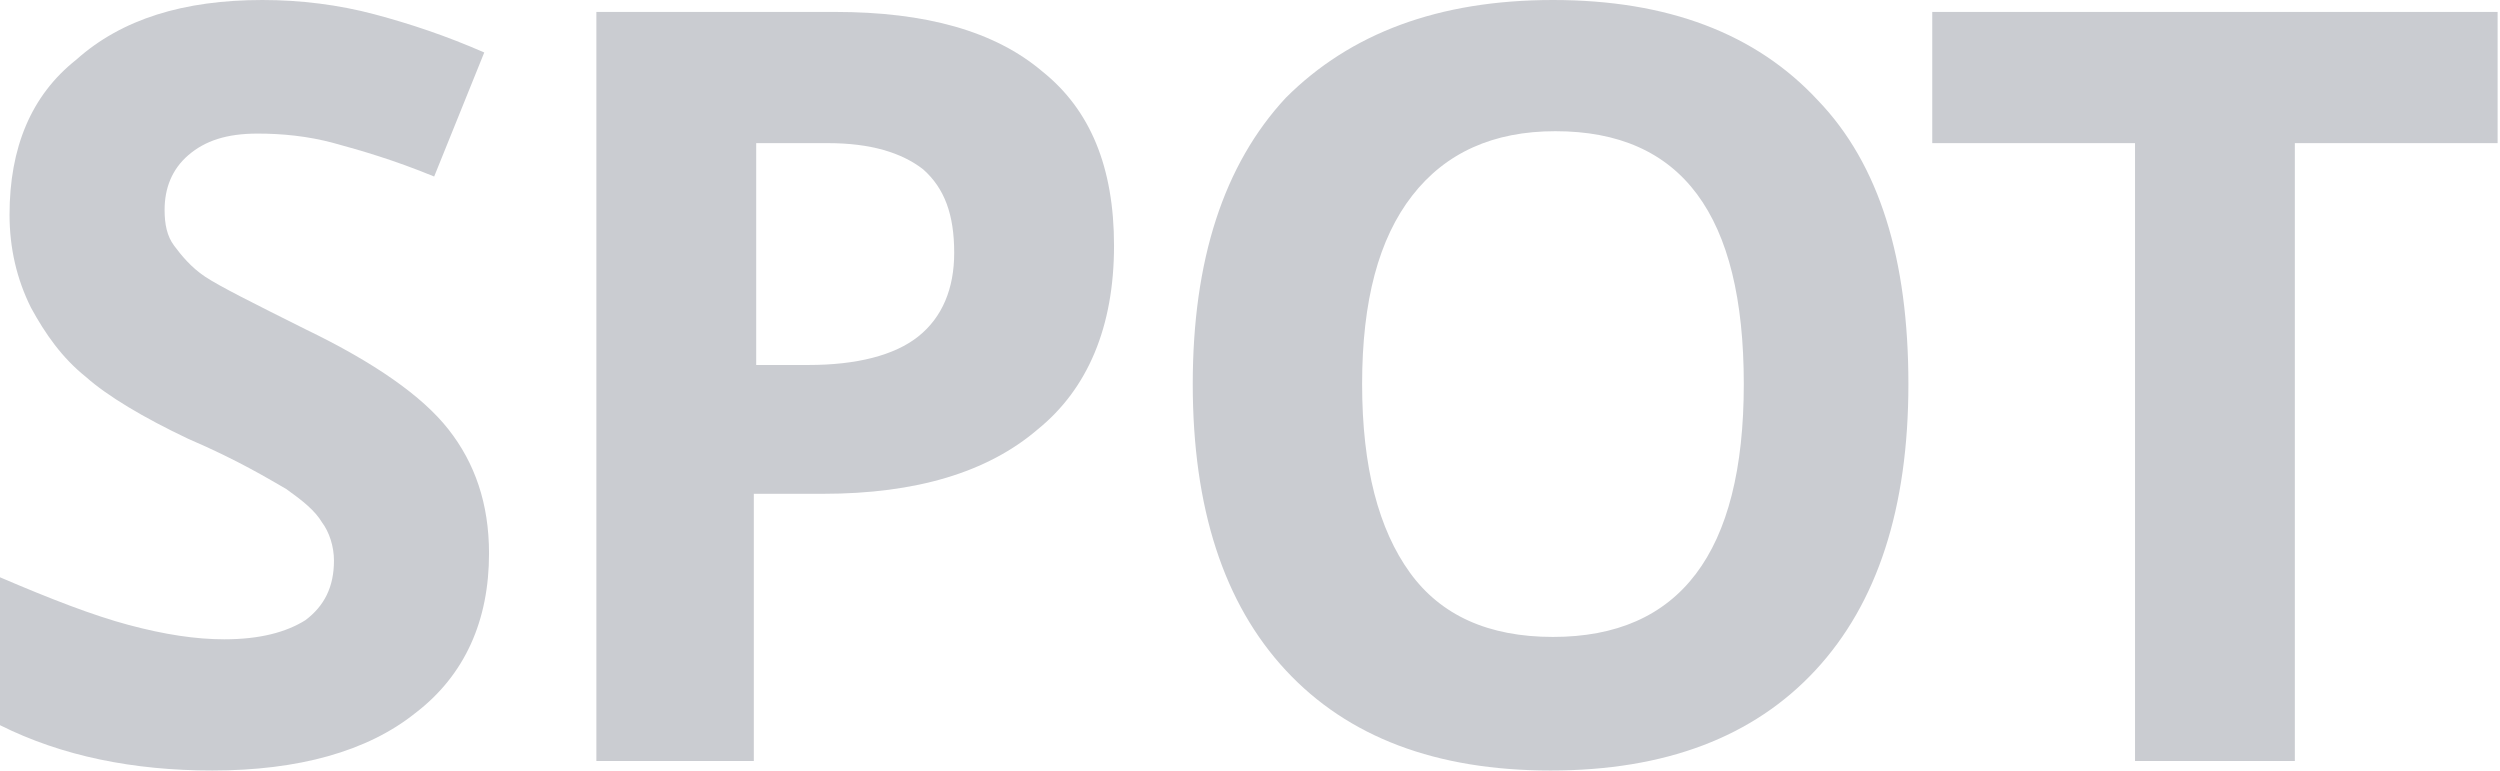 <!-- Generator: Adobe Illustrator 21.1.0, SVG Export Plug-In  -->
<svg version="1.1"
	 xmlns="http://www.w3.org/2000/svg" xmlns:xlink="http://www.w3.org/1999/xlink" xmlns:a="http://ns.adobe.com/AdobeSVGViewerExtensions/3.0/"
	 x="0px" y="0px" width="104.8px" height="32.3px" viewBox="0 0 104.8 32.3" style="enable-background:new 0 0 104.8 32.3;"
	 xml:space="preserve">
<style type="text/css">
	.st0{fill:#CACCD1;}
</style>
<defs>
</defs>
<g id="XMLID_1_">
	<path id="XMLID_10_" class="st0" d="M20.5,23.2c0,2.8-1,5.1-3.1,6.7c-2,1.6-4.9,2.4-8.5,2.4c-3.3,0-6.3-0.6-8.9-1.9v-6.2
		c2.1,0.9,3.9,1.6,5.4,2s2.8,0.6,4,0.6c1.5,0,2.6-0.3,3.4-0.8c0.8-0.6,1.2-1.4,1.2-2.5c0-0.6-0.2-1.2-0.5-1.6
		c-0.3-0.5-0.8-0.9-1.5-1.4c-0.7-0.4-2-1.2-4.1-2.1c-1.9-0.9-3.4-1.8-4.3-2.6c-1-0.8-1.7-1.8-2.3-2.9C0.7,11.7,0.4,10.4,0.4,9
		c0-2.8,0.9-5,2.8-6.5C5.1,0.8,7.7,0,11,0c1.6,0,3.2,0.2,4.7,0.6c1.5,0.4,3,0.9,4.6,1.6l-2.1,5.2C16.5,6.7,15.1,6.3,14,6
		c-1.1-0.3-2.2-0.4-3.2-0.4c-1.3,0-2.2,0.3-2.9,0.9c-0.7,0.6-1,1.4-1,2.3c0,0.6,0.1,1.1,0.4,1.5s0.7,0.9,1.3,1.3
		c0.6,0.4,2,1.1,4.2,2.2c2.9,1.4,4.9,2.8,6,4.2C19.9,19.4,20.5,21.1,20.5,23.2z"/>
	<path id="XMLID_7_" class="st0" d="M46.7,10.3c0,3.4-1.1,6-3.2,7.7c-2.1,1.8-5.1,2.7-9,2.7h-2.9v11.2H25V0.5h10
		c3.8,0,6.7,0.8,8.7,2.5C45.7,4.6,46.7,7,46.7,10.3z M31.7,15.3h2.2c2,0,3.6-0.4,4.6-1.2c1-0.8,1.5-2,1.5-3.5c0-1.6-0.4-2.7-1.3-3.5
		c-0.9-0.7-2.2-1.1-4-1.1h-3V15.3z"/>
	<path id="XMLID_4_" class="st0" d="M80,16.1c0,5.2-1.3,9.2-3.9,12c-2.6,2.8-6.3,4.2-11.1,4.2s-8.5-1.4-11.1-4.2
		c-2.6-2.8-3.9-6.8-3.9-12c0-5.2,1.3-9.2,3.9-12C56.6,1.4,60.3,0,65.1,0c4.8,0,8.5,1.4,11.1,4.2C78.8,6.9,80,10.9,80,16.1z
		 M57.1,16.1c0,3.5,0.7,6.1,2,7.9c1.3,1.8,3.3,2.7,6,2.7c5.3,0,8-3.5,8-10.6c0-7.1-2.6-10.6-7.9-10.6c-2.6,0-4.6,0.9-6,2.7
		C57.8,10,57.1,12.6,57.1,16.1z"/>
	<path id="XMLID_2_" class="st0" d="M96.2,31.9h-6.7V6h-8.5V0.5h23.7V6h-8.5V31.9z"/>
</g>
</svg>
